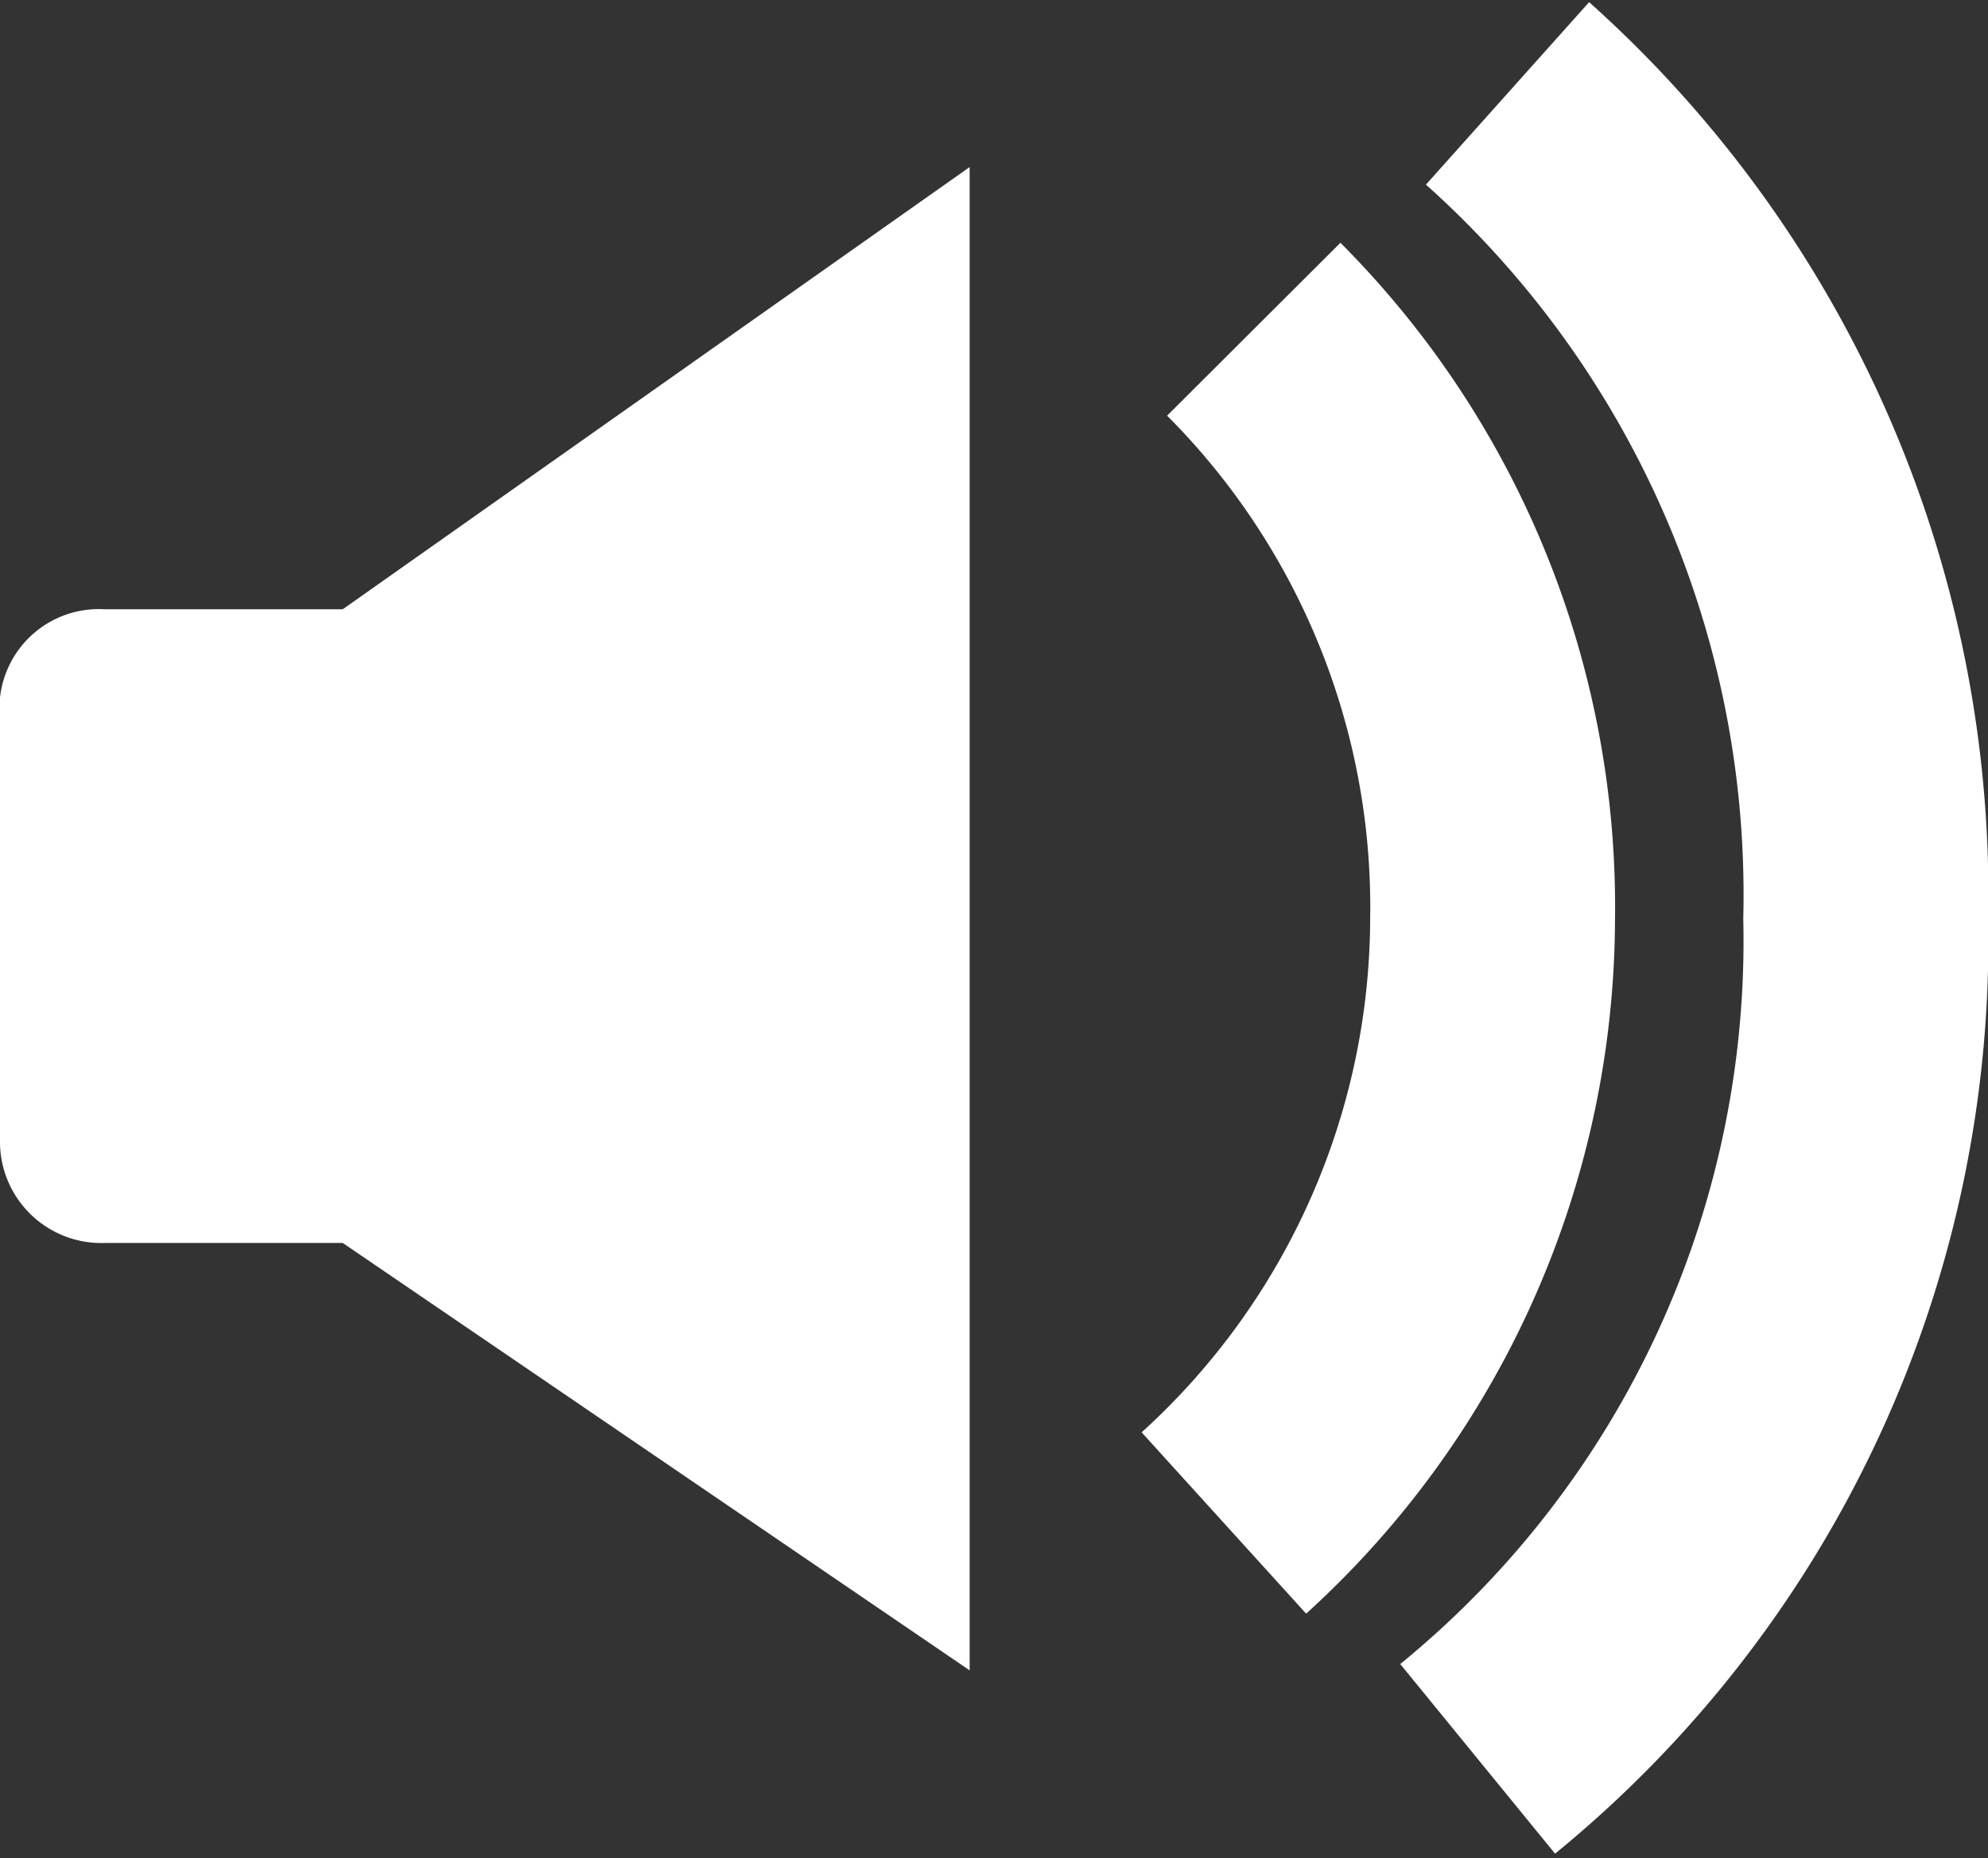 <svg xmlns="http://www.w3.org/2000/svg" viewBox="2748.63 83.083 16.24 15.181">
  <rect x="2748.63" y="83.083" width="16.24" height="15.181" fill="#333333" stroke="none"/>
  <defs>
    <style>
      .cls-1 {
        fill: #fff;
      }

      .cls-2 {
        fill: none;
        stroke: #fff;
        stroke-miterlimit: 10;
        stroke-width: 2px;
      }
    </style>
  </defs>
  <g id="sound_button" data-name="sound button" transform="translate(2748.63 83.446)">
    <path id="Path_99" data-name="Path 99" class="cls-1" d="M2.8,4.513H.853A.812.812,0,0,0,0,5.235V8.848a.828.828,0,0,0,.853.843H2.8l5.121,3.492V.9Z" transform="translate(0 0.102)"/>
    <g id="Group_109" data-name="Group 109" transform="translate(9.998 0.4)">
      <path id="Path_100" data-name="Path 100" class="cls-2" d="M9.9,14.008a8.628,8.628,0,0,0,3.17-6.864A8.781,8.781,0,0,0,10.144.4" transform="translate(-7.827 -0.4)"/>
      <path id="Path_101" data-name="Path 101" class="cls-2" d="M8.444,2a6.682,6.682,0,0,1,1.951,4.817A6.69,6.69,0,0,1,8.2,11.754" transform="translate(-8.2 -0.073)"/>
    </g>
  </g>
</svg>
